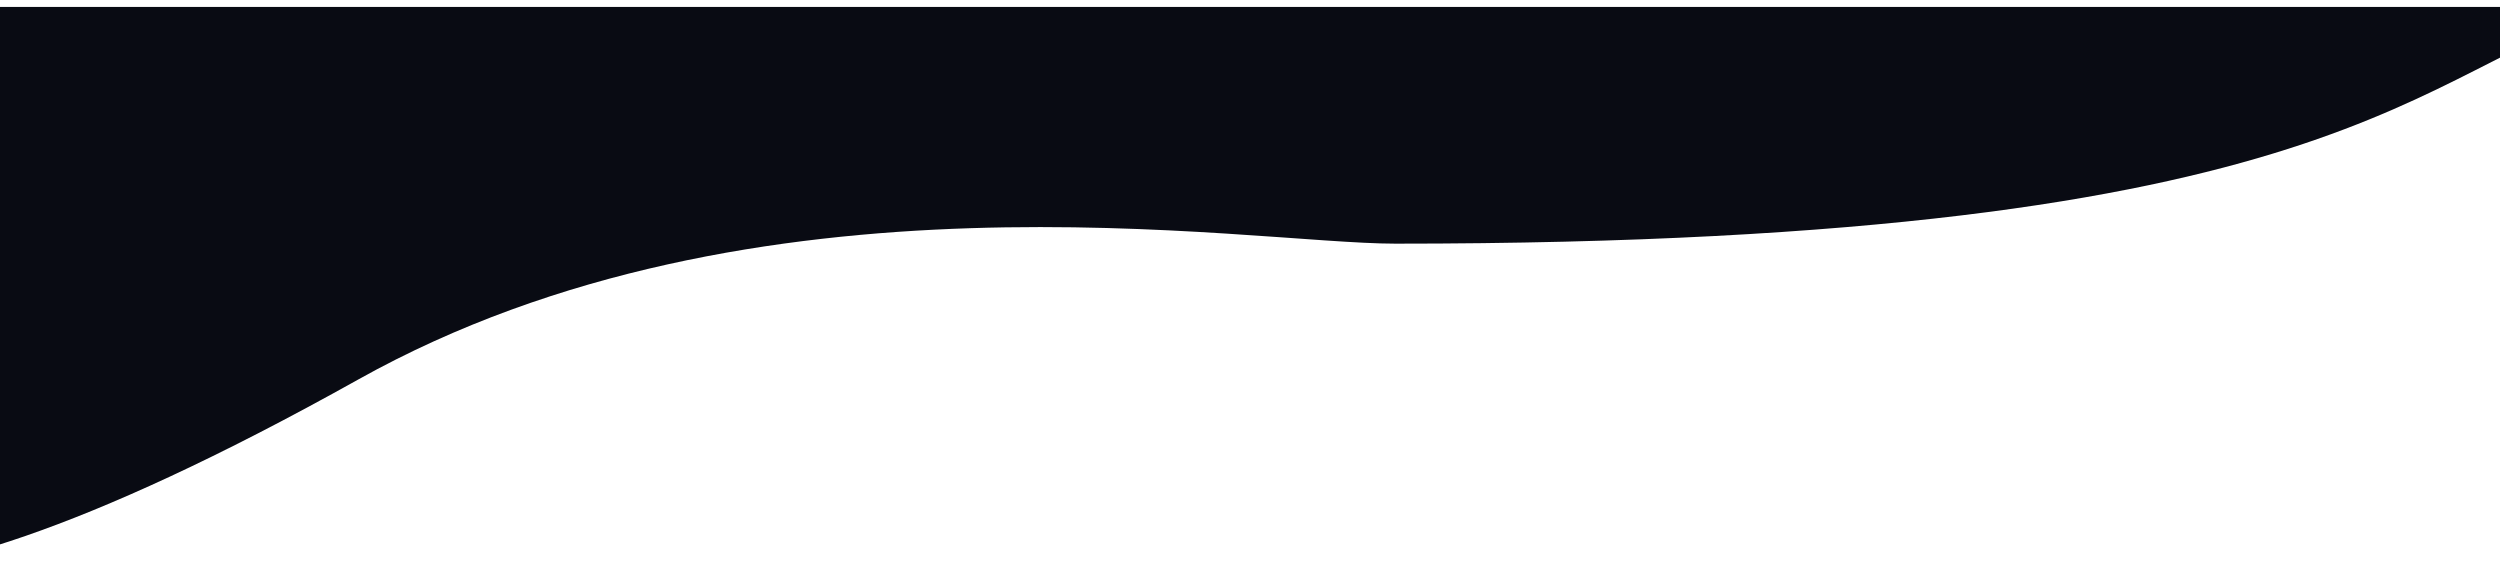 <svg width="1440" height="334" viewBox="0 0 1440 334" fill="none" xmlns="http://www.w3.org/2000/svg">
<g filter="url(#filter0_d)">
<path d="M803.712 136.348C1354.36 136.348 1390.2 35.99 1508 0H-147V304.534C-140.577 299.574 -119.53 396.658 206.411 214.558C435.596 86.516 718.021 136.348 803.712 136.348Z" fill="#090B13"/>
</g>
<defs>
<filter id="filter0_d" x="-151" y="0" width="1663" height="334" filterUnits="userSpaceOnUse" color-interpolation-filters="sRGB">
<feFlood flood-opacity="0" result="BackgroundImageFix"/>
<feColorMatrix in="SourceAlpha" type="matrix" values="0 0 0 0 0 0 0 0 0 0 0 0 0 0 0 0 0 0 127 0"/>
<feOffset dy="4"/>
<feGaussianBlur stdDeviation="2"/>
<feColorMatrix type="matrix" values="0 0 0 0 0 0 0 0 0 0 0 0 0 0 0 0 0 0 0.25 0"/>
<feBlend mode="normal" in2="BackgroundImageFix" result="effect1_dropShadow"/>
<feBlend mode="normal" in="SourceGraphic" in2="effect1_dropShadow" result="shape"/>
</filter>
</defs>
</svg>
